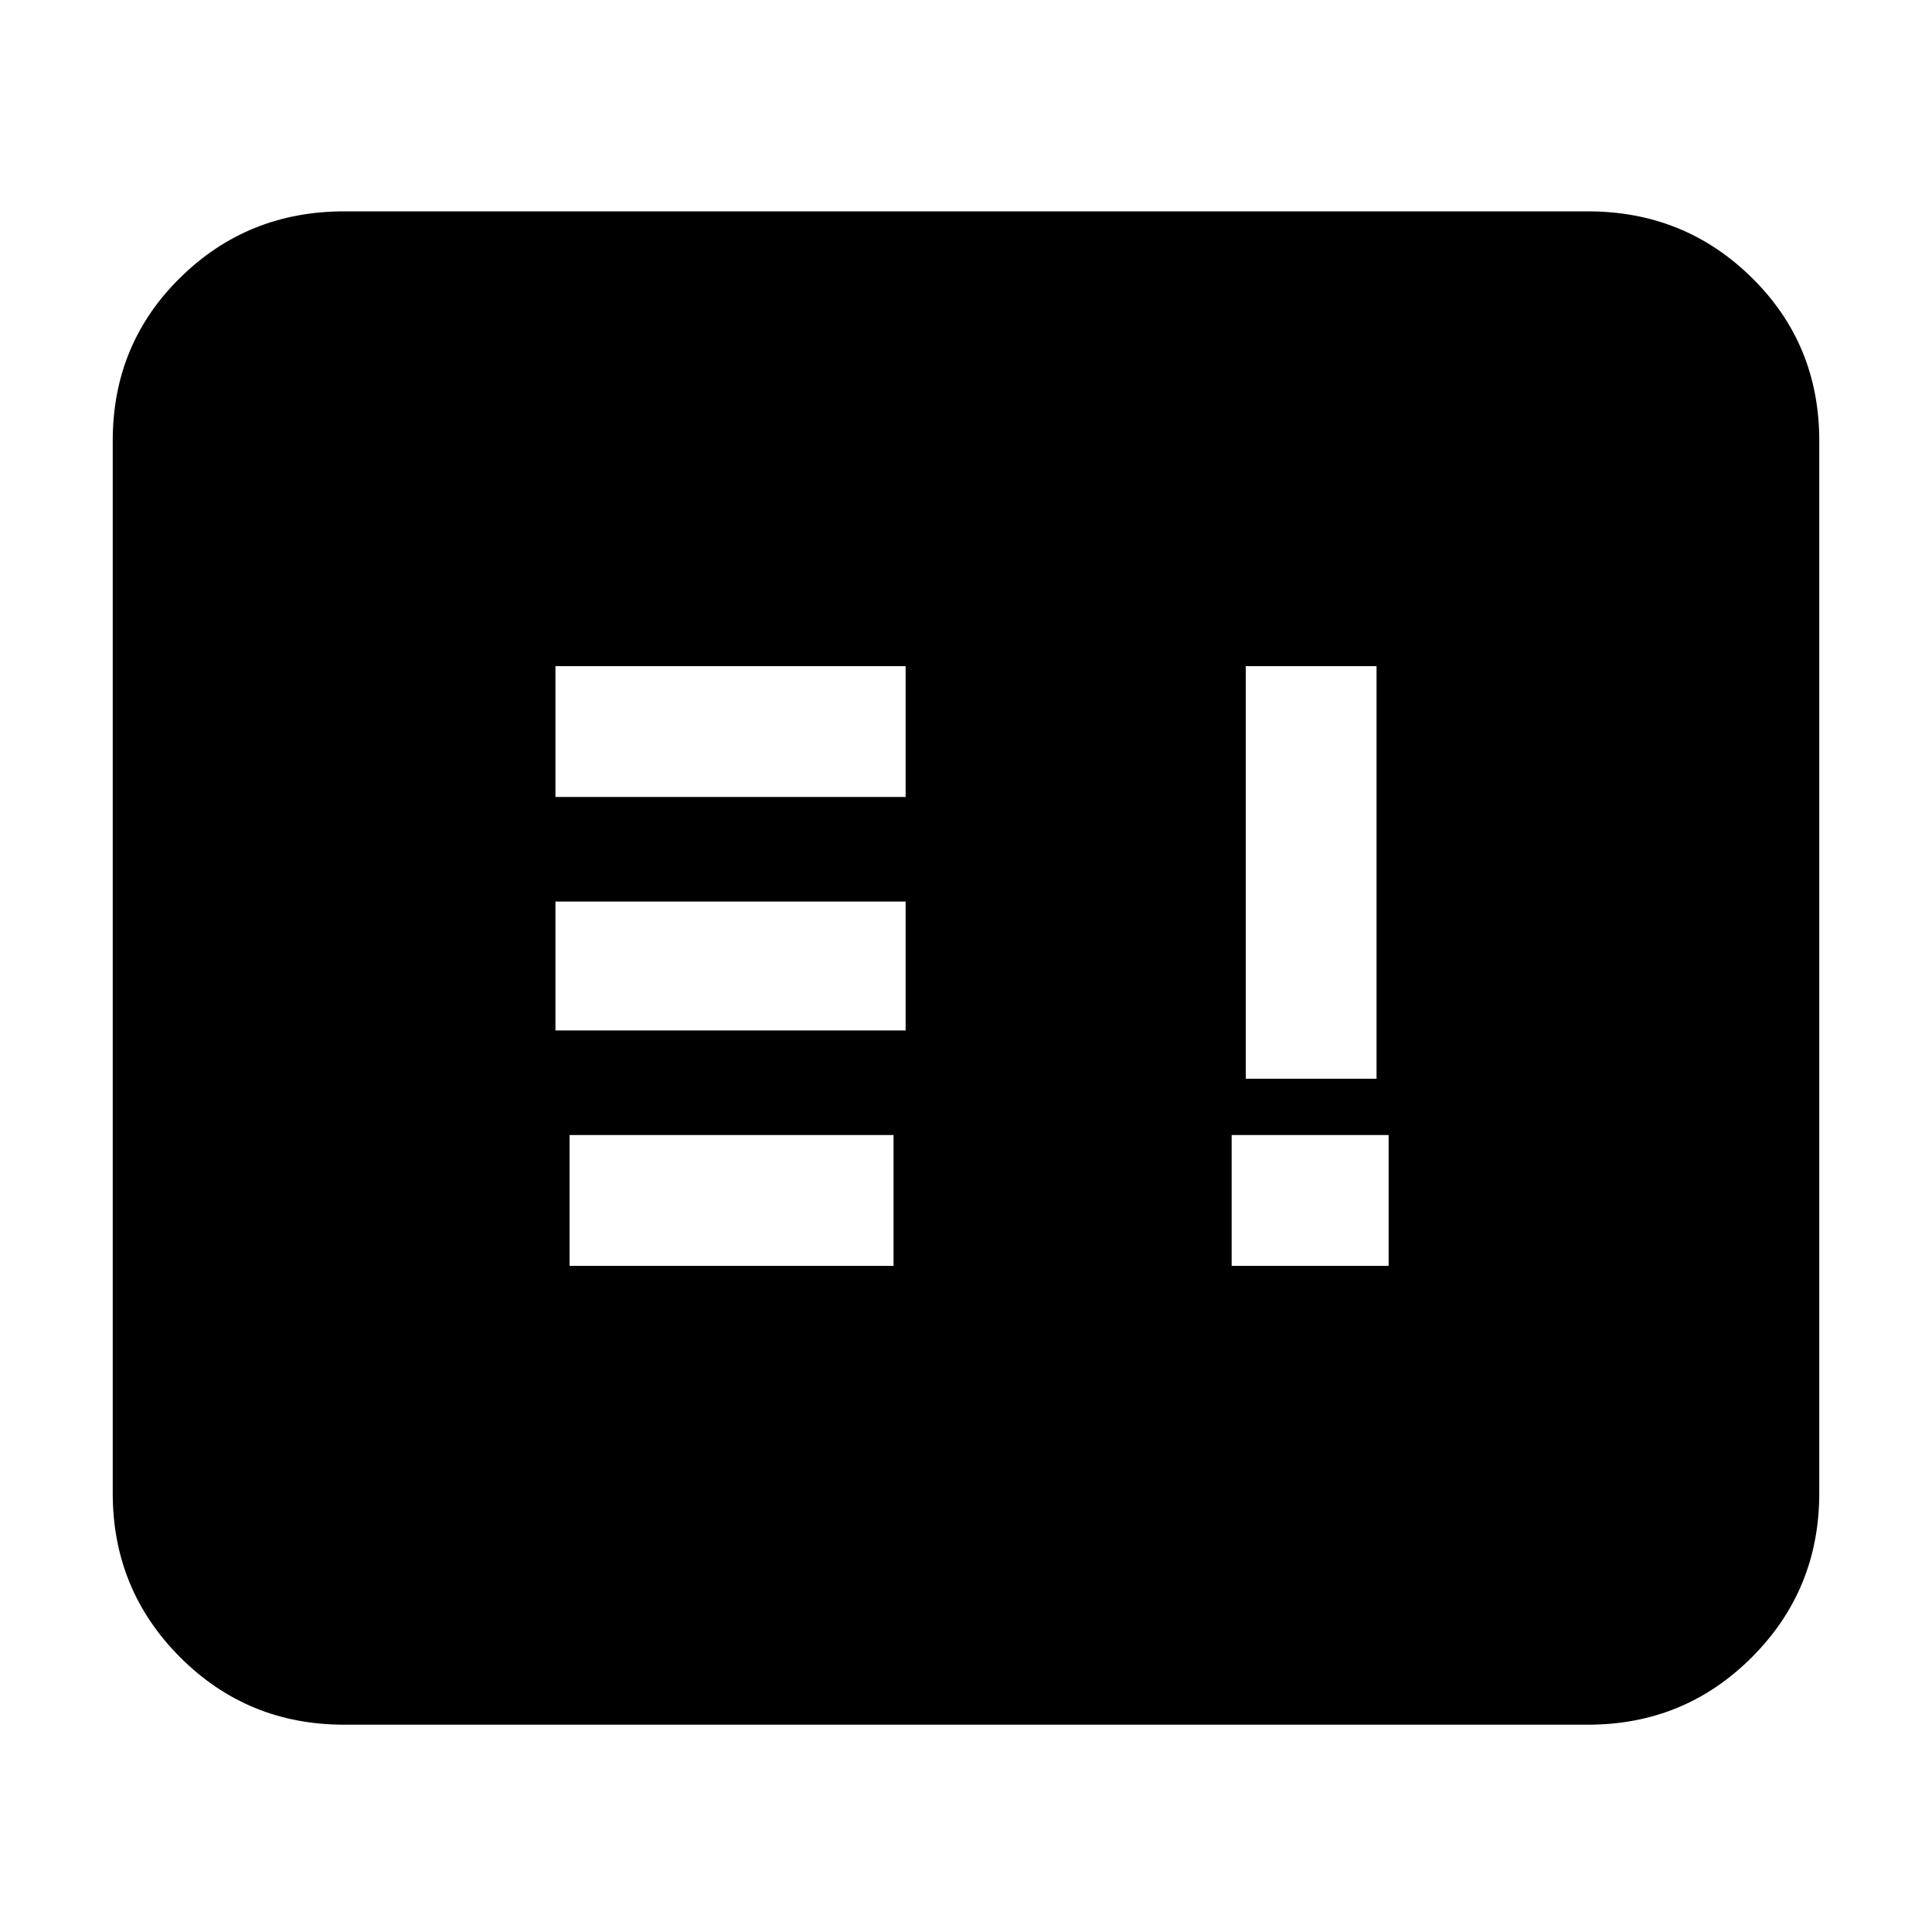 <svg xmlns="http://www.w3.org/2000/svg" height="20" width="20"><path d="M12.75 13.104h1.625V11.75H12.75Zm-6.854 0H9.25V11.75H5.896Zm-.146-2.437h3.625V9.333H5.75Zm7.146.5h1.354V6.896h-1.354ZM5.75 8.25h3.625V6.896H5.75Zm-2.188 9.604q-1 0-1.697-.698-.698-.698-.698-1.698V4.562q0-1 .698-1.687.697-.687 1.697-.687h12.876q1 0 1.697.687.698.687.698 1.687v10.896q0 1-.698 1.698-.697.698-1.697.698Zm0-2.396h12.876V4.562H3.562v10.896Zm12.938 0H3.562V4.562H16.5v10.896Z"/></svg>